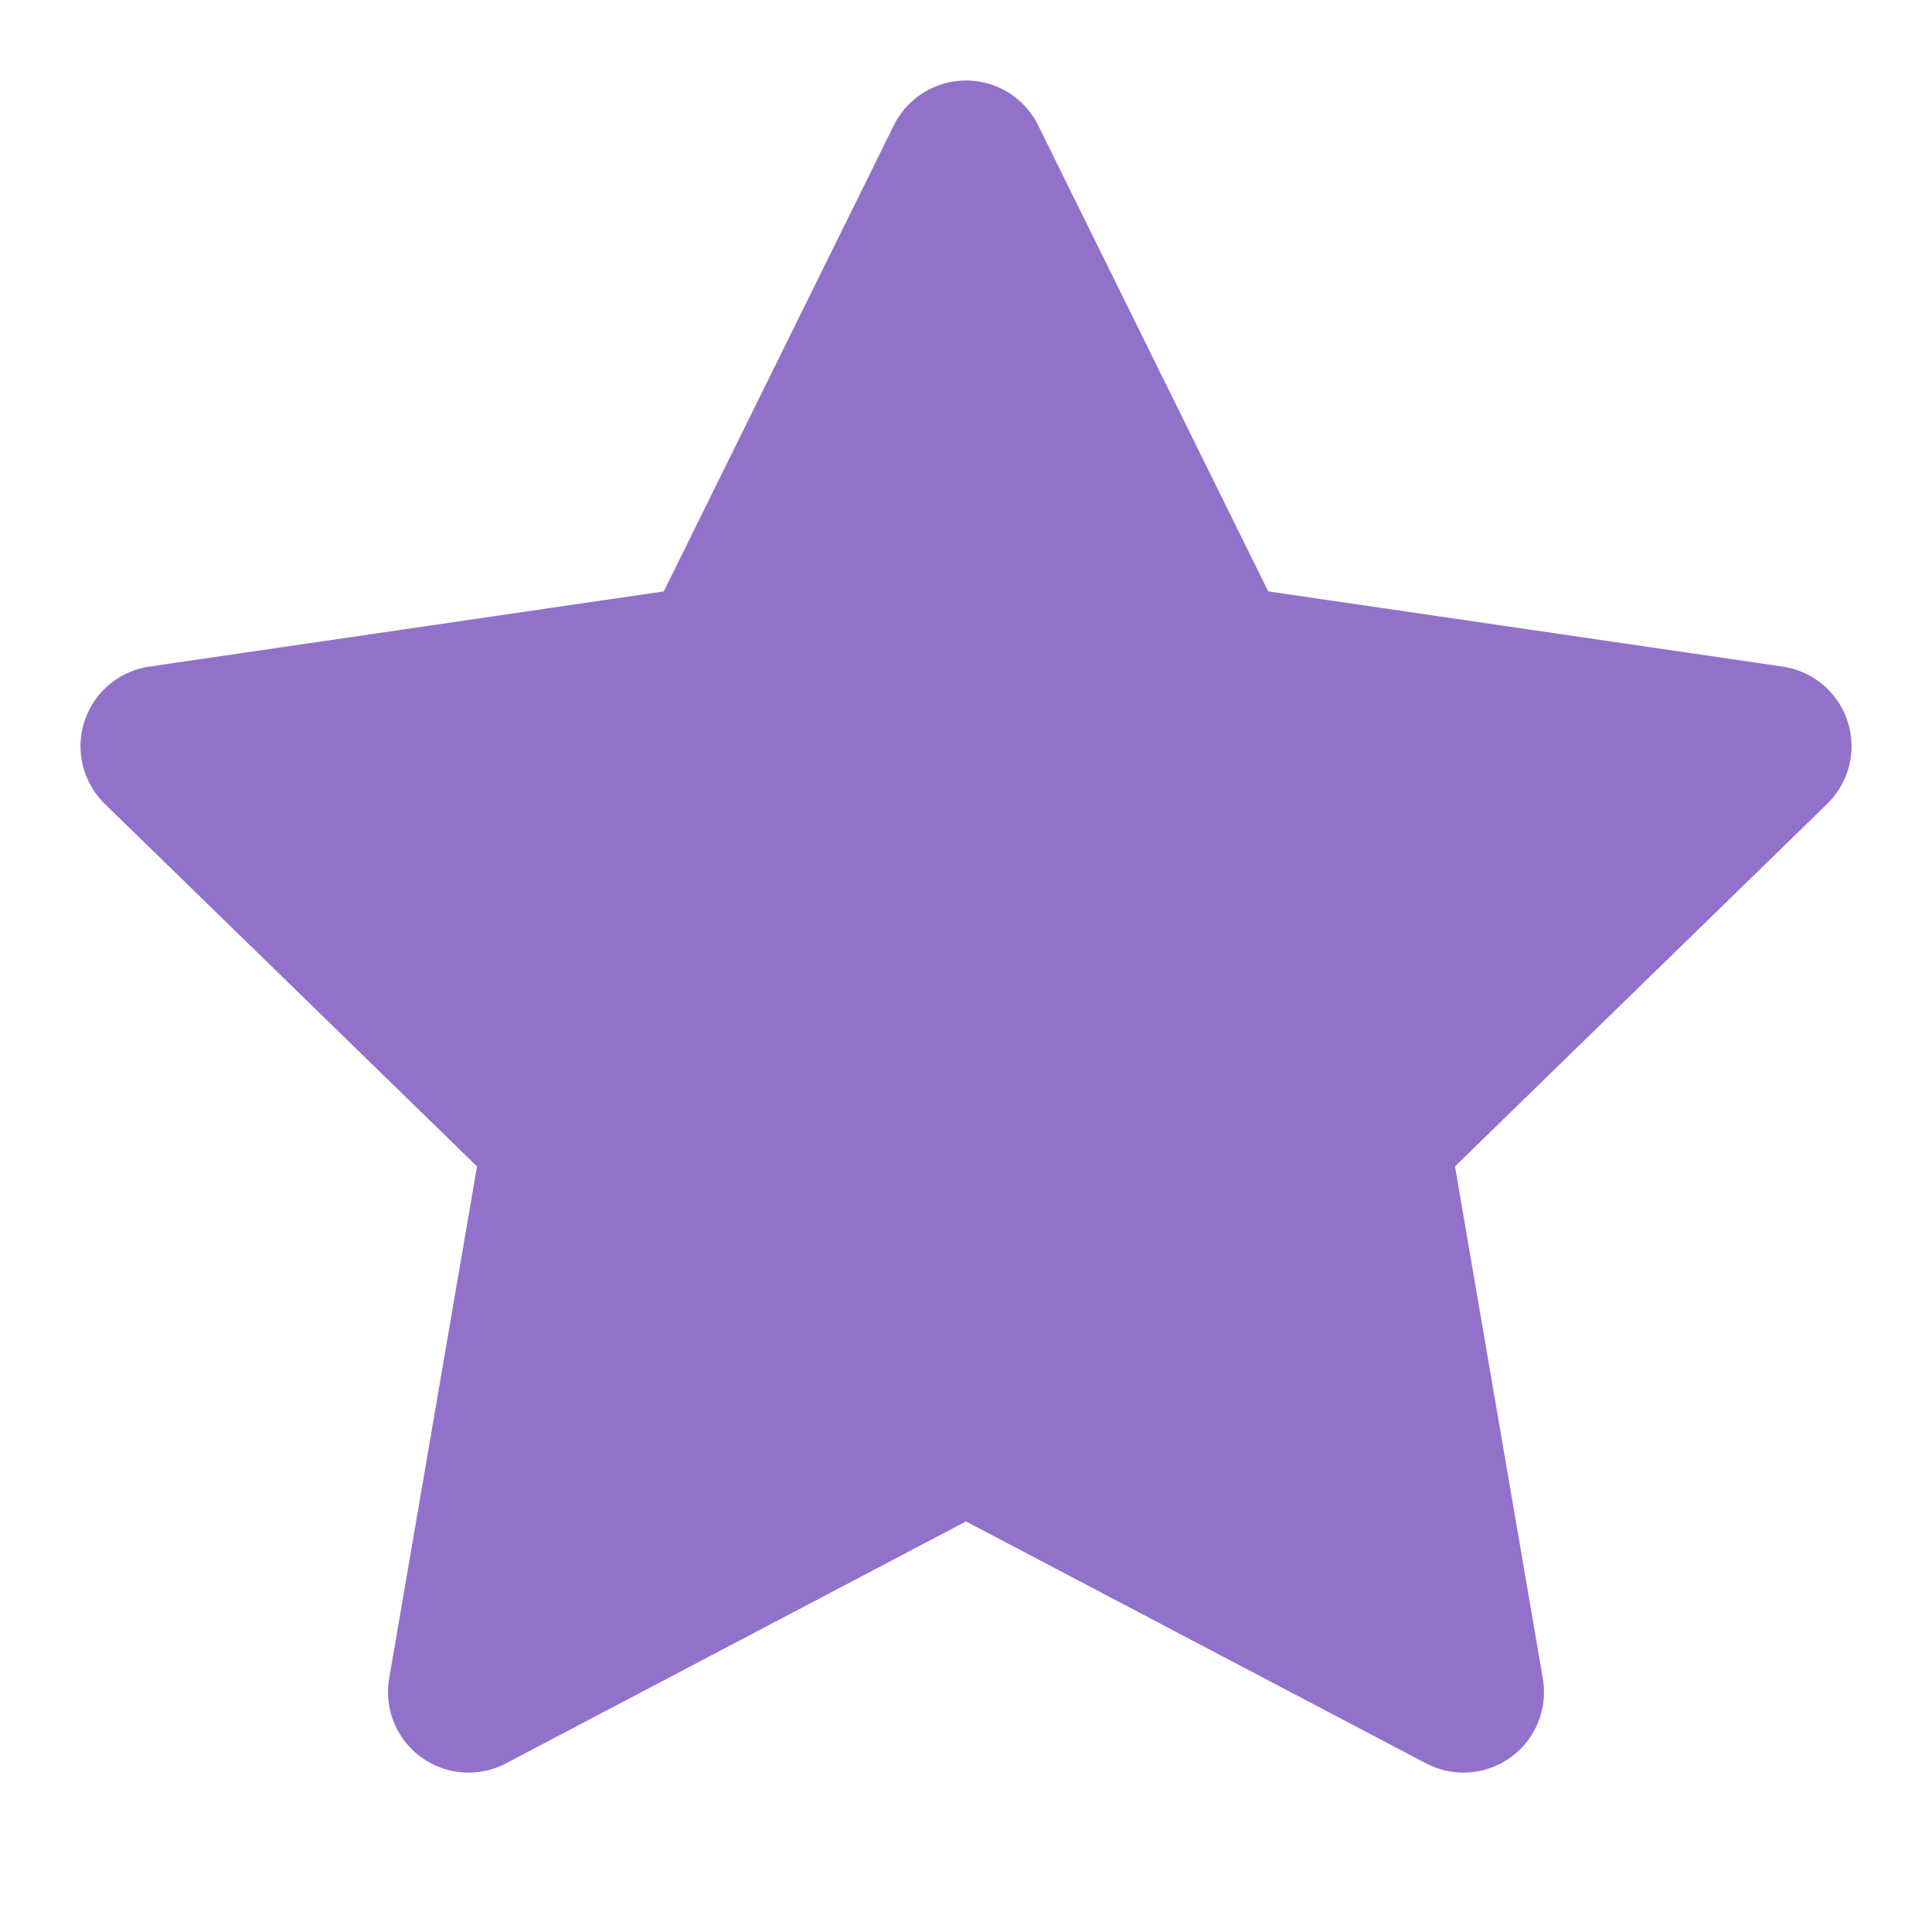 <svg xmlns="http://www.w3.org/2000/svg" width="20" height="20" viewBox="0 0 24 24" fill="#9271cb" stroke="#9271cb" stroke-width="2" stroke-linecap="round" stroke-linejoin="round" class="feather feather-star"><polygon points="12 2 15.09 8.26 22 9.27 17 14.14 18.18 21.02 12 17.77 5.82 21.02 7 14.14 2 9.27 8.91 8.26 12 2"></polygon></svg>